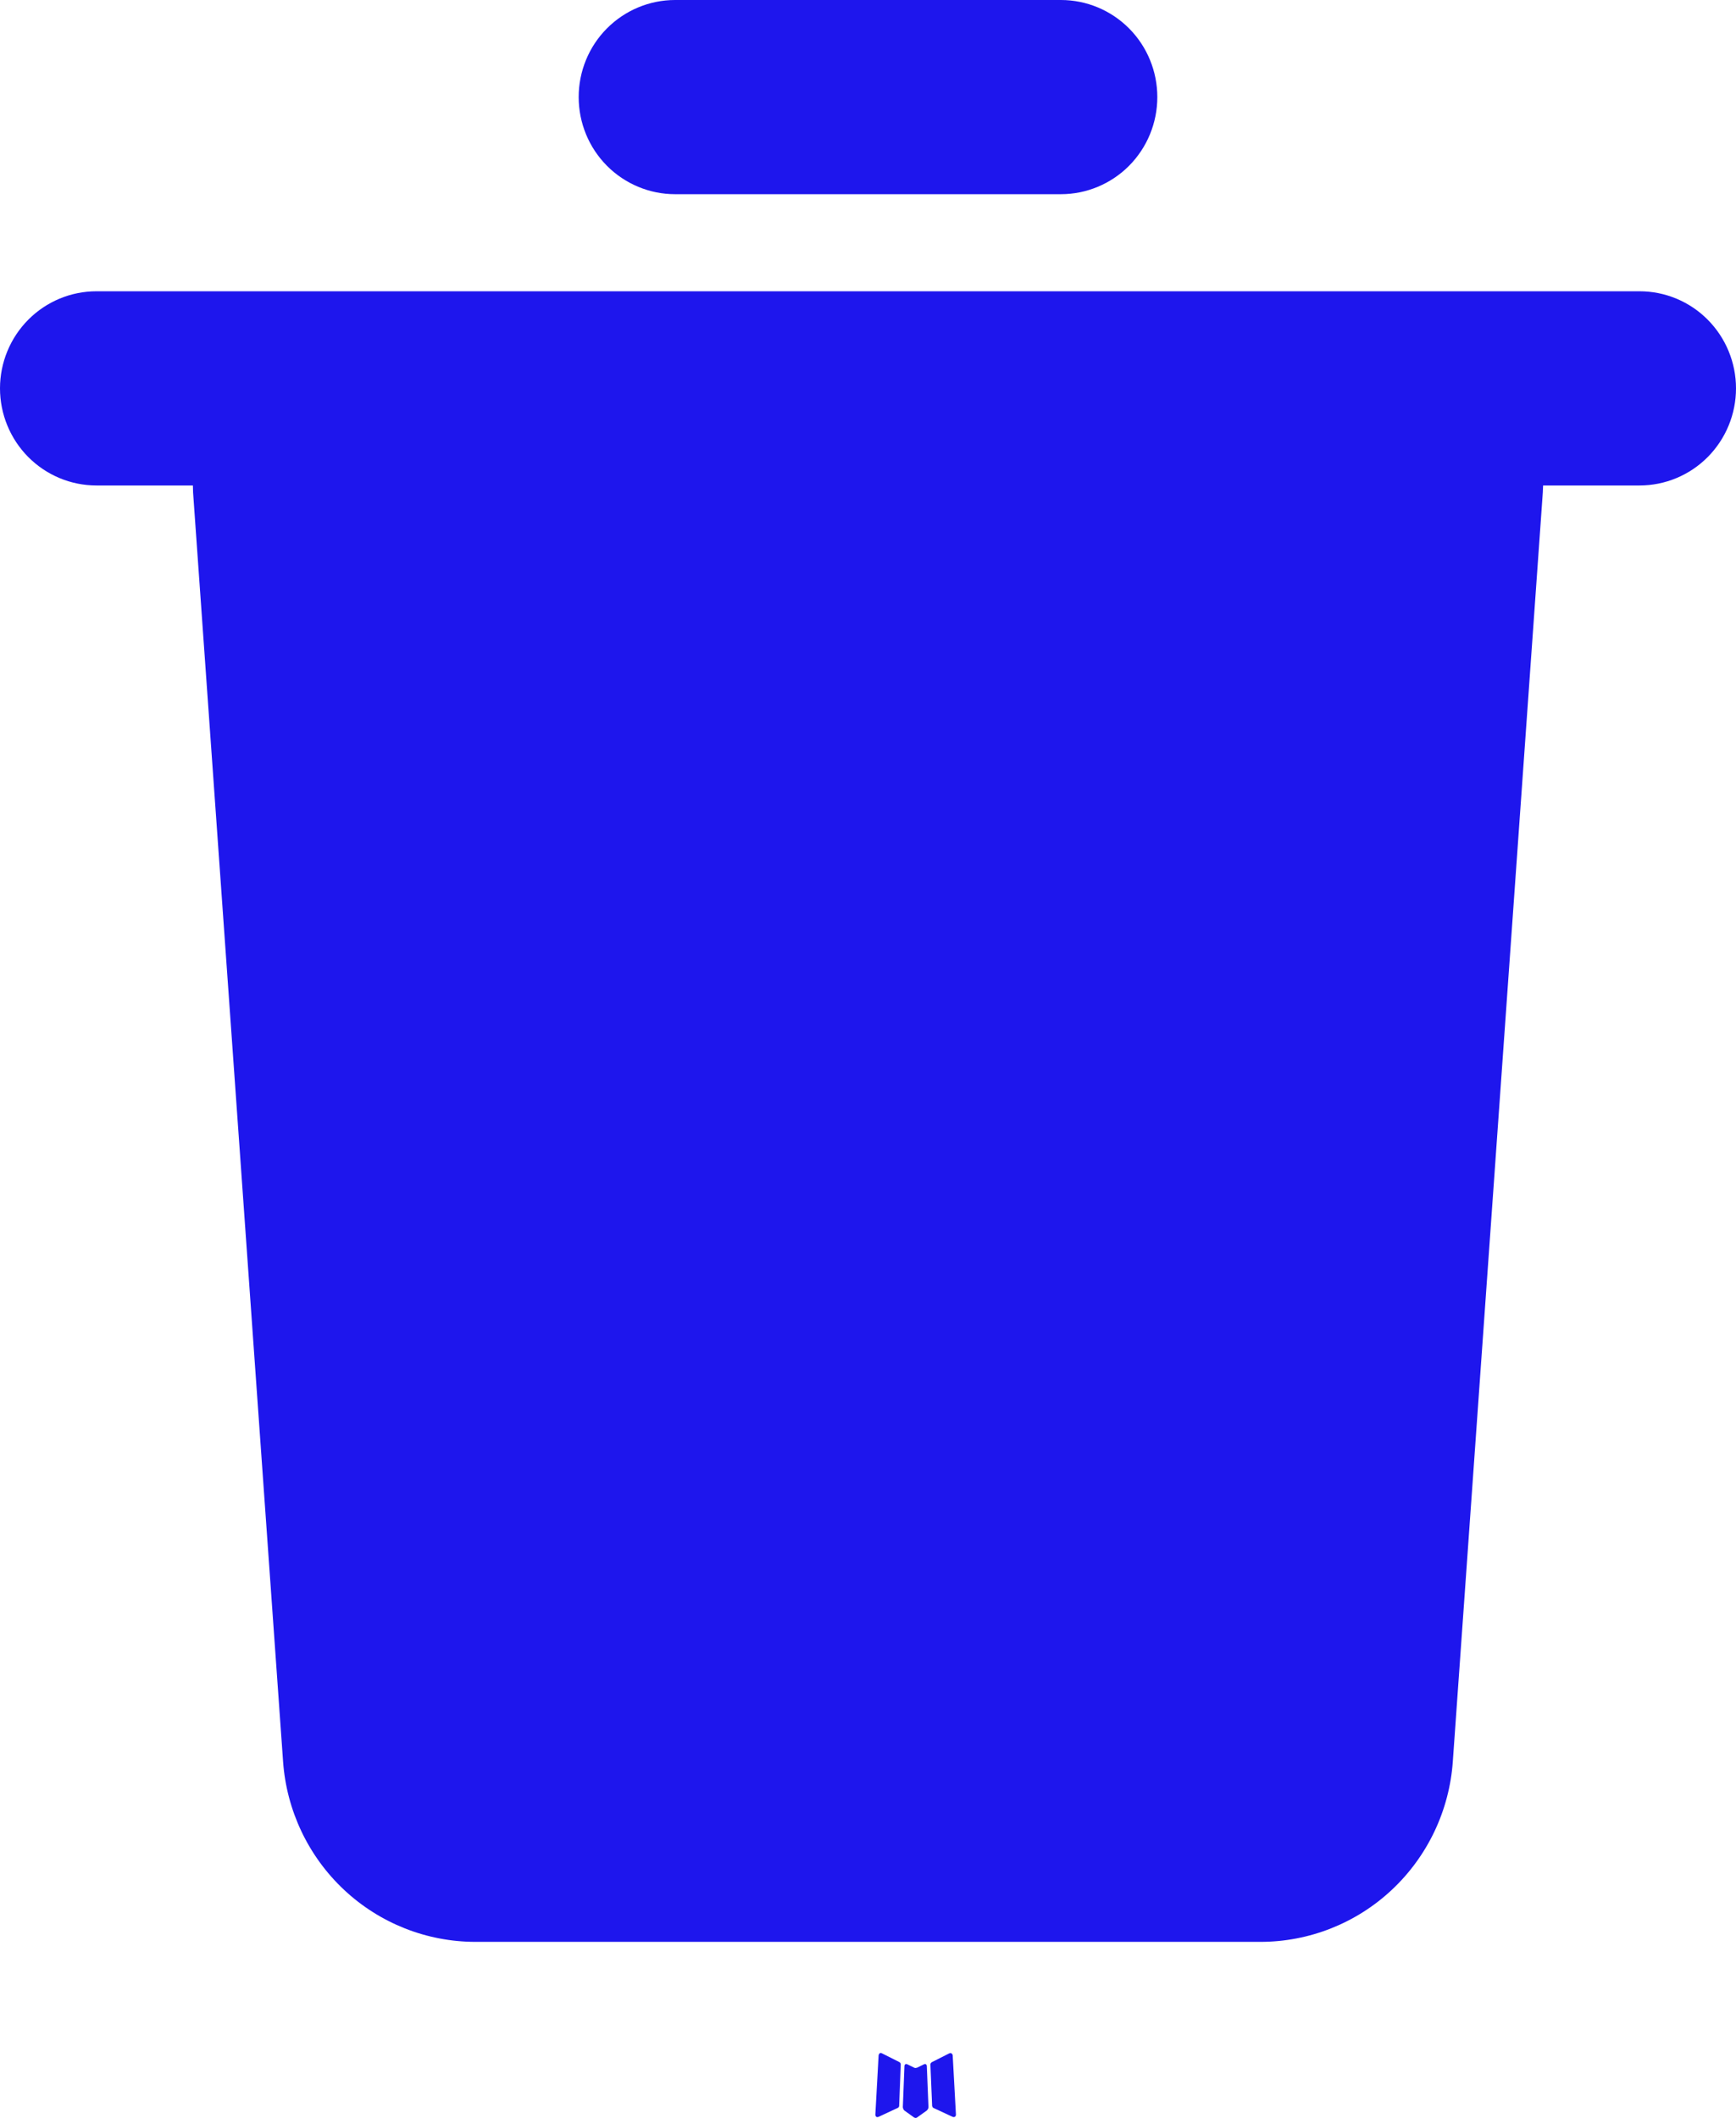<svg width="50" height="61" viewBox="0 0 50 61" fill="none" xmlns="http://www.w3.org/2000/svg">
<path d="M26.647 59.445L26.617 59.451L26.419 59.549L26.364 59.56L26.325 59.549L26.128 59.451C26.098 59.441 26.076 59.446 26.061 59.465L26.05 59.493L26.003 60.69L26.017 60.745L26.044 60.782L26.333 60.989L26.375 61L26.408 60.989L26.697 60.782L26.731 60.737L26.742 60.69L26.694 59.496C26.687 59.466 26.671 59.449 26.647 59.445ZM27.383 59.129L27.347 59.135L26.833 59.395L26.806 59.423L26.797 59.454L26.847 60.656L26.861 60.69L26.883 60.709L27.442 60.969C27.477 60.979 27.504 60.971 27.522 60.947L27.533 60.908L27.439 59.191C27.43 59.157 27.411 59.137 27.383 59.129ZM25.397 59.135C25.385 59.127 25.37 59.125 25.356 59.128C25.342 59.131 25.33 59.14 25.322 59.152L25.306 59.191L25.211 60.908C25.213 60.941 25.229 60.964 25.258 60.975L25.3 60.969L25.858 60.709L25.886 60.687L25.897 60.656L25.944 59.454L25.936 59.42L25.908 59.392L25.397 59.135Z" fill="#1E16ED"/>
<path d="M47.222 8.389C47.959 8.389 48.666 8.684 49.186 9.208C49.707 9.733 50 10.444 50 11.185C50 11.927 49.707 12.638 49.186 13.163C48.666 13.687 47.959 13.982 47.222 13.982H44.444L44.436 14.18L41.844 50.732C41.745 52.143 41.117 53.463 40.089 54.427C39.061 55.391 37.708 55.927 36.303 55.927H13.694C12.289 55.927 10.936 55.391 9.908 54.427C8.88 53.463 8.253 52.143 8.153 50.732L5.561 14.183L5.556 13.982H2.778C2.041 13.982 1.335 13.687 0.814 13.163C0.293 12.638 0 11.927 0 11.185C0 10.444 0.293 9.733 0.814 9.208C1.335 8.684 2.041 8.389 2.778 8.389H47.222ZM30.556 0C31.292 0 31.999 0.295 32.52 0.819C33.041 1.343 33.333 2.055 33.333 2.796C33.333 3.538 33.041 4.249 32.52 4.774C31.999 5.298 31.292 5.593 30.556 5.593H19.444C18.708 5.593 18.001 5.298 17.48 4.774C16.959 4.249 16.667 3.538 16.667 2.796C16.667 2.055 16.959 1.343 17.48 0.819C18.001 0.295 18.708 0 19.444 0H30.556Z" fill="#1E16ED"/>
</svg>
